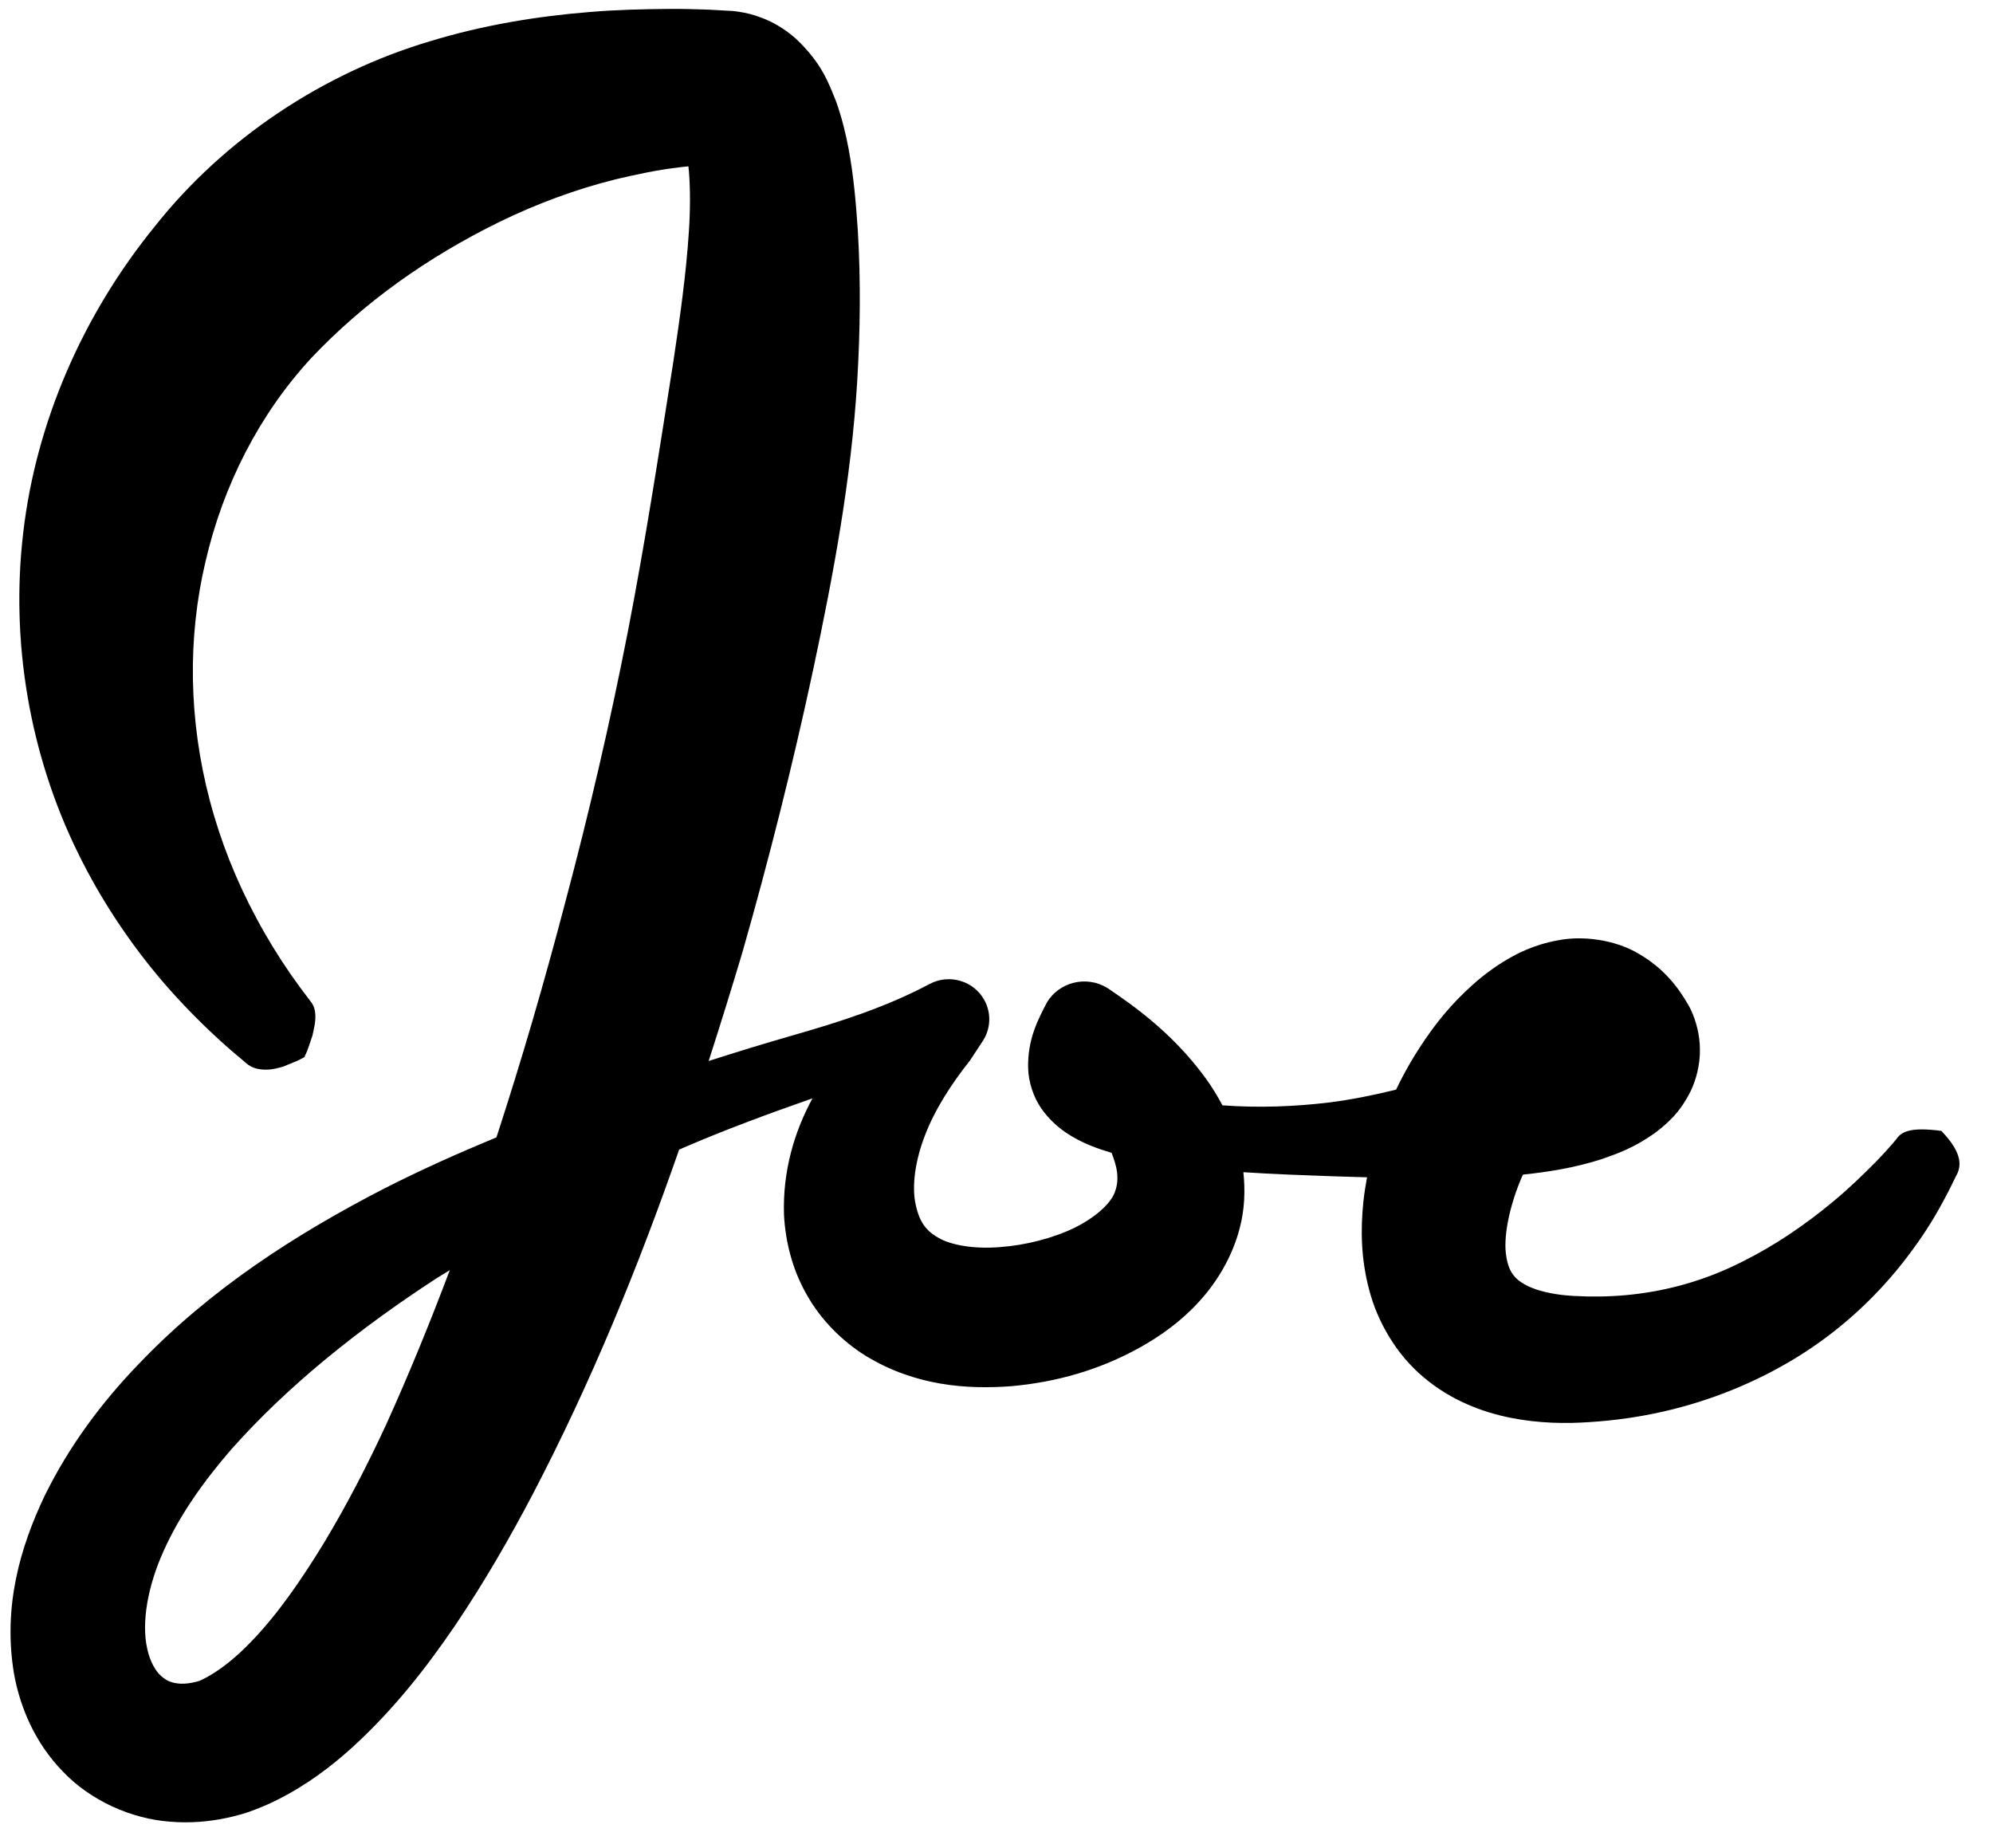<?xml version="1.0" encoding="UTF-8" standalone="no"?>
<svg width="55px" height="51px" viewBox="0 0 55 51" version="1.1" xmlns="http://www.w3.org/2000/svg" xmlns:xlink="http://www.w3.org/1999/xlink" xmlns:sketch="http://www.bohemiancoding.com/sketch/ns">
  <g id="Imported-Layers-2" sketch:type="MSLayerGroup" >
      <path d="M53.576,31.209 L53.568,31.206 C52.707,31.096 52.467,31.227 52.319,31.453 C52.146,31.658 51.966,31.856 51.779,32.049 C51.402,32.43 51.02,32.799 50.616,33.134 C49.811,33.807 48.96,34.382 48.065,34.825 C47.174,35.275 46.224,35.568 45.252,35.696 C44.777,35.763 44.25,35.786 43.804,35.776 L43.417,35.761 C43.304,35.755 43.194,35.744 43.088,35.732 C42.874,35.706 42.678,35.666 42.503,35.616 C42.15,35.516 41.92,35.367 41.801,35.231 C41.683,35.093 41.617,34.952 41.572,34.692 C41.473,34.171 41.648,33.297 41.992,32.493 C42.004,32.466 42.019,32.44 42.03,32.413 C42.724,32.341 43.428,32.231 44.186,31.992 C44.646,31.831 45.123,31.665 45.71,31.235 C45.996,31.011 46.36,30.716 46.663,30.096 C46.809,29.789 46.916,29.384 46.912,28.97 C46.912,28.554 46.802,28.166 46.666,27.872 C46.645,27.827 46.621,27.781 46.595,27.736 L46.58,27.711 C46.324,27.267 45.933,26.735 45.245,26.332 C44.562,25.916 43.642,25.816 42.993,25.949 C42.324,26.069 41.838,26.319 41.438,26.57 C41.037,26.825 40.714,27.097 40.426,27.374 C39.849,27.927 39.418,28.516 39.042,29.123 C38.852,29.431 38.681,29.746 38.527,30.069 C37.923,30.217 37.311,30.343 36.695,30.421 C35.712,30.541 34.709,30.574 33.735,30.502 C33.6,30.248 33.454,30.009 33.297,29.789 C32.575,28.789 31.726,28.068 30.846,27.459 L30.611,27.297 L30.54,27.252 C29.969,26.915 29.229,27.1 28.889,27.666 L28.887,27.67 C28.651,28.128 28.355,28.674 28.373,29.469 C28.38,29.858 28.522,30.275 28.732,30.582 C28.945,30.888 29.192,31.102 29.427,31.262 C29.866,31.554 30.281,31.693 30.677,31.813 C30.752,32.01 30.811,32.197 30.828,32.356 C30.856,32.608 30.813,32.777 30.756,32.924 C30.644,33.201 30.266,33.575 29.661,33.877 C29.063,34.168 28.31,34.362 27.596,34.414 C26.872,34.474 26.247,34.356 25.909,34.165 C25.579,33.978 25.377,33.752 25.267,33.229 C25.158,32.718 25.259,32.016 25.529,31.323 C25.798,30.623 26.239,29.931 26.773,29.258 L26.775,29.254 L27.122,28.726 C27.335,28.4 27.366,27.971 27.168,27.604 C26.877,27.066 26.2,26.865 25.657,27.152 C24.449,27.793 23.186,28.196 21.905,28.563 C21.119,28.788 20.337,29.029 19.557,29.278 C19.88,28.273 20.194,27.266 20.495,26.255 C21.226,23.692 21.877,21.109 22.437,18.497 C22.994,15.885 23.49,13.247 23.656,10.521 C23.738,9.156 23.758,7.779 23.672,6.343 C23.621,5.62 23.565,4.889 23.415,4.088 C23.337,3.685 23.239,3.264 23.069,2.788 C22.874,2.314 22.69,1.747 21.953,1.058 C21.768,0.894 21.532,0.727 21.26,0.594 C21.128,0.527 20.975,0.474 20.829,0.424 C20.662,0.37 20.421,0.322 20.23,0.304 L19.553,0.266 C19.193,0.254 18.832,0.243 18.469,0.246 C17.744,0.252 17.011,0.269 16.277,0.331 C14.808,0.449 13.317,0.695 11.858,1.141 C8.937,2.012 6.192,3.812 4.256,6.268 C2.289,8.69 0.998,11.643 0.642,14.689 C0.281,17.732 0.832,20.824 2.122,23.477 C2.766,24.806 3.582,26.029 4.516,27.119 C4.987,27.663 5.486,28.175 6.007,28.654 C6.268,28.894 6.535,29.124 6.806,29.348 C6.938,29.463 7.124,29.526 7.382,29.516 C7.505,29.516 7.664,29.477 7.816,29.433 L8.092,29.319 L8.23,29.262 L8.399,29.173 L8.477,29.001 L8.526,28.861 L8.622,28.58 C8.653,28.425 8.694,28.271 8.699,28.159 C8.719,27.923 8.673,27.754 8.573,27.637 C8.385,27.393 8.204,27.147 8.03,26.897 C7.683,26.396 7.367,25.881 7.085,25.354 C6.518,24.303 6.085,23.208 5.792,22.098 C5.205,19.879 5.172,17.609 5.67,15.502 C6.156,13.398 7.149,11.443 8.587,9.883 C10.045,8.342 11.788,7.104 13.788,6.121 C14.789,5.635 15.865,5.227 16.999,4.946 C17.566,4.812 18.145,4.688 18.734,4.619 C18.822,4.606 18.91,4.601 18.997,4.59 C19.002,4.636 19.008,4.678 19.012,4.726 C19.051,5.216 19.05,5.79 19.012,6.371 C18.938,7.543 18.764,8.77 18.579,9.999 C18.191,12.461 17.806,14.97 17.319,17.469 C16.83,19.968 16.25,22.459 15.592,24.927 C15.023,27.096 14.396,29.257 13.7,31.386 C12.65,31.821 11.607,32.285 10.582,32.809 C8.159,34.06 5.792,35.574 3.802,37.667 C2.804,38.706 1.908,39.898 1.226,41.29 C0.568,42.678 0.075,44.316 0.386,46.184 C0.551,47.104 0.959,48.089 1.733,48.884 C2.492,49.685 3.623,50.194 4.701,50.27 C5.241,50.315 5.764,50.27 6.25,50.167 C6.355,50.147 6.538,50.099 6.629,50.074 L6.689,50.057 L6.718,50.049 L6.867,50 L7.034,49.938 C7.259,49.854 7.471,49.759 7.672,49.657 C8.482,49.247 9.145,48.742 9.726,48.216 C10.884,47.157 11.772,46.011 12.569,44.842 C13.358,43.67 14.05,42.472 14.687,41.262 C16.312,38.154 17.614,34.962 18.741,31.725 C18.771,31.713 18.799,31.698 18.828,31.686 C20.003,31.177 21.208,30.734 22.421,30.309 C21.923,31.23 21.595,32.311 21.636,33.532 C21.675,34.245 21.856,35.008 22.251,35.705 C22.636,36.405 23.234,37.009 23.9,37.42 C25.26,38.247 26.69,38.345 27.911,38.252 C29.154,38.14 30.337,37.808 31.472,37.177 C32.036,36.858 32.596,36.462 33.088,35.921 C33.579,35.387 34.005,34.688 34.21,33.897 C34.349,33.382 34.367,32.85 34.313,32.347 C35.14,32.402 35.961,32.431 36.788,32.46 C37.1,32.469 37.413,32.478 37.726,32.488 C37.685,32.711 37.648,32.935 37.624,33.167 C37.546,33.923 37.555,34.74 37.788,35.606 C38.011,36.463 38.531,37.377 39.287,38.006 C40.037,38.642 40.907,38.969 41.685,39.124 C42.077,39.202 42.458,39.243 42.825,39.259 C43.008,39.266 43.189,39.269 43.367,39.266 L43.635,39.256 L43.853,39.244 C44.569,39.198 45.203,39.108 45.871,38.959 C47.185,38.664 48.45,38.153 49.579,37.46 C50.709,36.765 51.688,35.879 52.481,34.88 C52.877,34.379 53.237,33.858 53.54,33.306 C53.694,33.031 53.838,32.752 53.972,32.467 C54.129,32.204 54.181,31.836 53.576,31.209 M10.66,39.304 C10.137,40.434 9.57,41.531 8.949,42.562 C8.326,43.585 7.652,44.564 6.914,45.32 C6.549,45.699 6.168,46.011 5.817,46.22 C5.73,46.273 5.644,46.319 5.563,46.356 L5.512,46.381 L5.503,46.384 L5.403,46.412 C5.247,46.451 5.108,46.466 4.99,46.462 C4.754,46.449 4.604,46.39 4.447,46.251 C4.291,46.112 4.14,45.854 4.063,45.497 C3.898,44.777 4.079,43.759 4.516,42.798 C4.949,41.824 5.617,40.879 6.388,39.99 C7.957,38.223 9.922,36.659 12.037,35.281 C12.16,35.202 12.289,35.128 12.413,35.05 C11.869,36.493 11.289,37.916 10.66,39.304" id="Fill-1" sketch:type="MSShapeGroup"></path>
  </g>
</svg>
